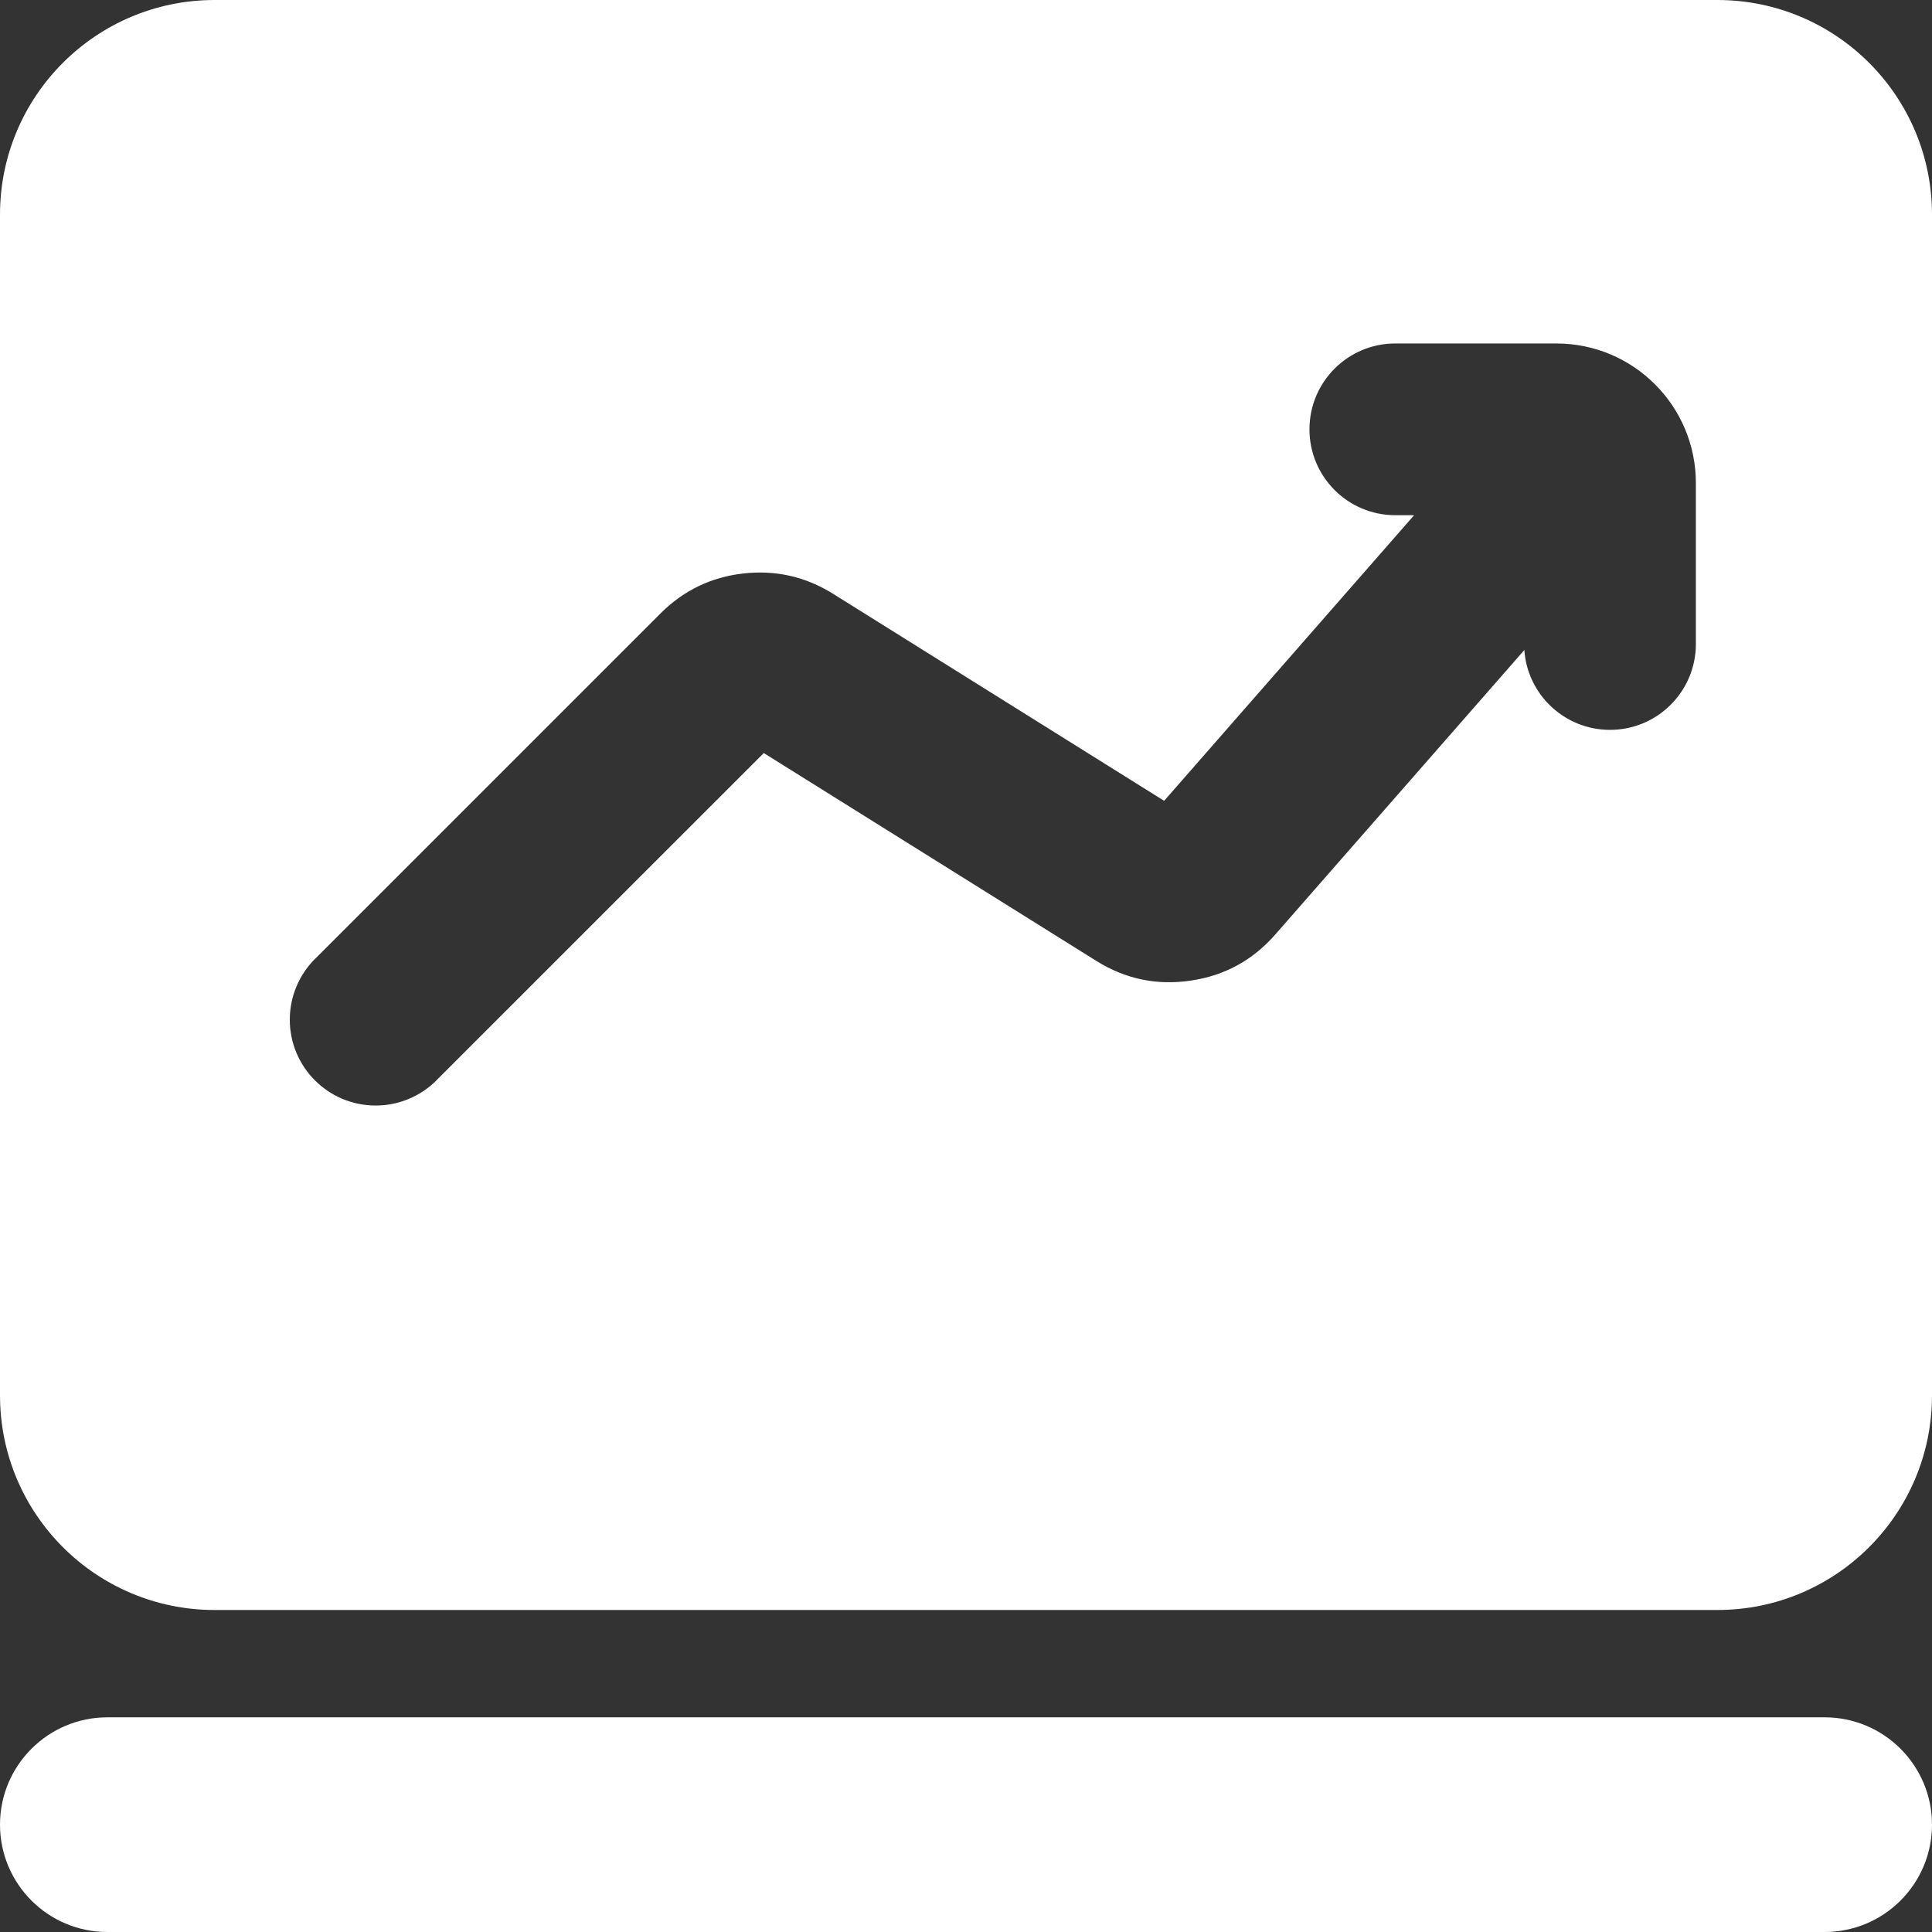 <svg xmlns="http://www.w3.org/2000/svg" xmlns:xlink="http://www.w3.org/1999/xlink" width="18" height="18" viewBox="0 0 18 18" fill="none">
<rect x="0" y="0" width="18" height="18" fill="#333333" stroke="none"/>
<path d="M18 2C18 0.895 17.105 0 16 0L2 0C0.895 0 0 0.895 0 2L0 13C0 14.105 0.895 15 2 15L16 15C17.105 15 18 14.105 18 13L18 2ZM12.2 4C12.2 4.442 12.558 4.8 13 4.8L13.175 4.8L10.846 7.461L7.761 5.532Q7.376 5.292 6.925 5.343C6.624 5.377 6.367 5.502 6.153 5.716L2.935 8.934L2.934 8.934C2.79 9.079 2.7 9.279 2.7 9.5C2.7 9.942 3.058 10.3 3.5 10.3C3.721 10.3 3.921 10.21 4.066 10.066L4.066 10.065L7.116 7.016L10.215 8.953C10.486 9.122 10.778 9.183 11.094 9.136C11.41 9.09 11.672 8.946 11.882 8.706L14.202 6.056C14.23 6.471 14.577 6.8 15 6.8C15.442 6.8 15.8 6.442 15.8 6L15.8 4.5C15.8 3.782 15.218 3.2 14.5 3.2L13 3.2C12.558 3.2 12.2 3.558 12.2 4ZM17 16L1 16C0.448 16 0 16.448 0 17C0 17.552 0.448 18 1 18L17 18C17.552 18 18 17.552 18 17C18 16.448 17.552 16 17 16Z" fill-rule="evenodd"  fill="#FFFFFF" >
</path>
</svg>
